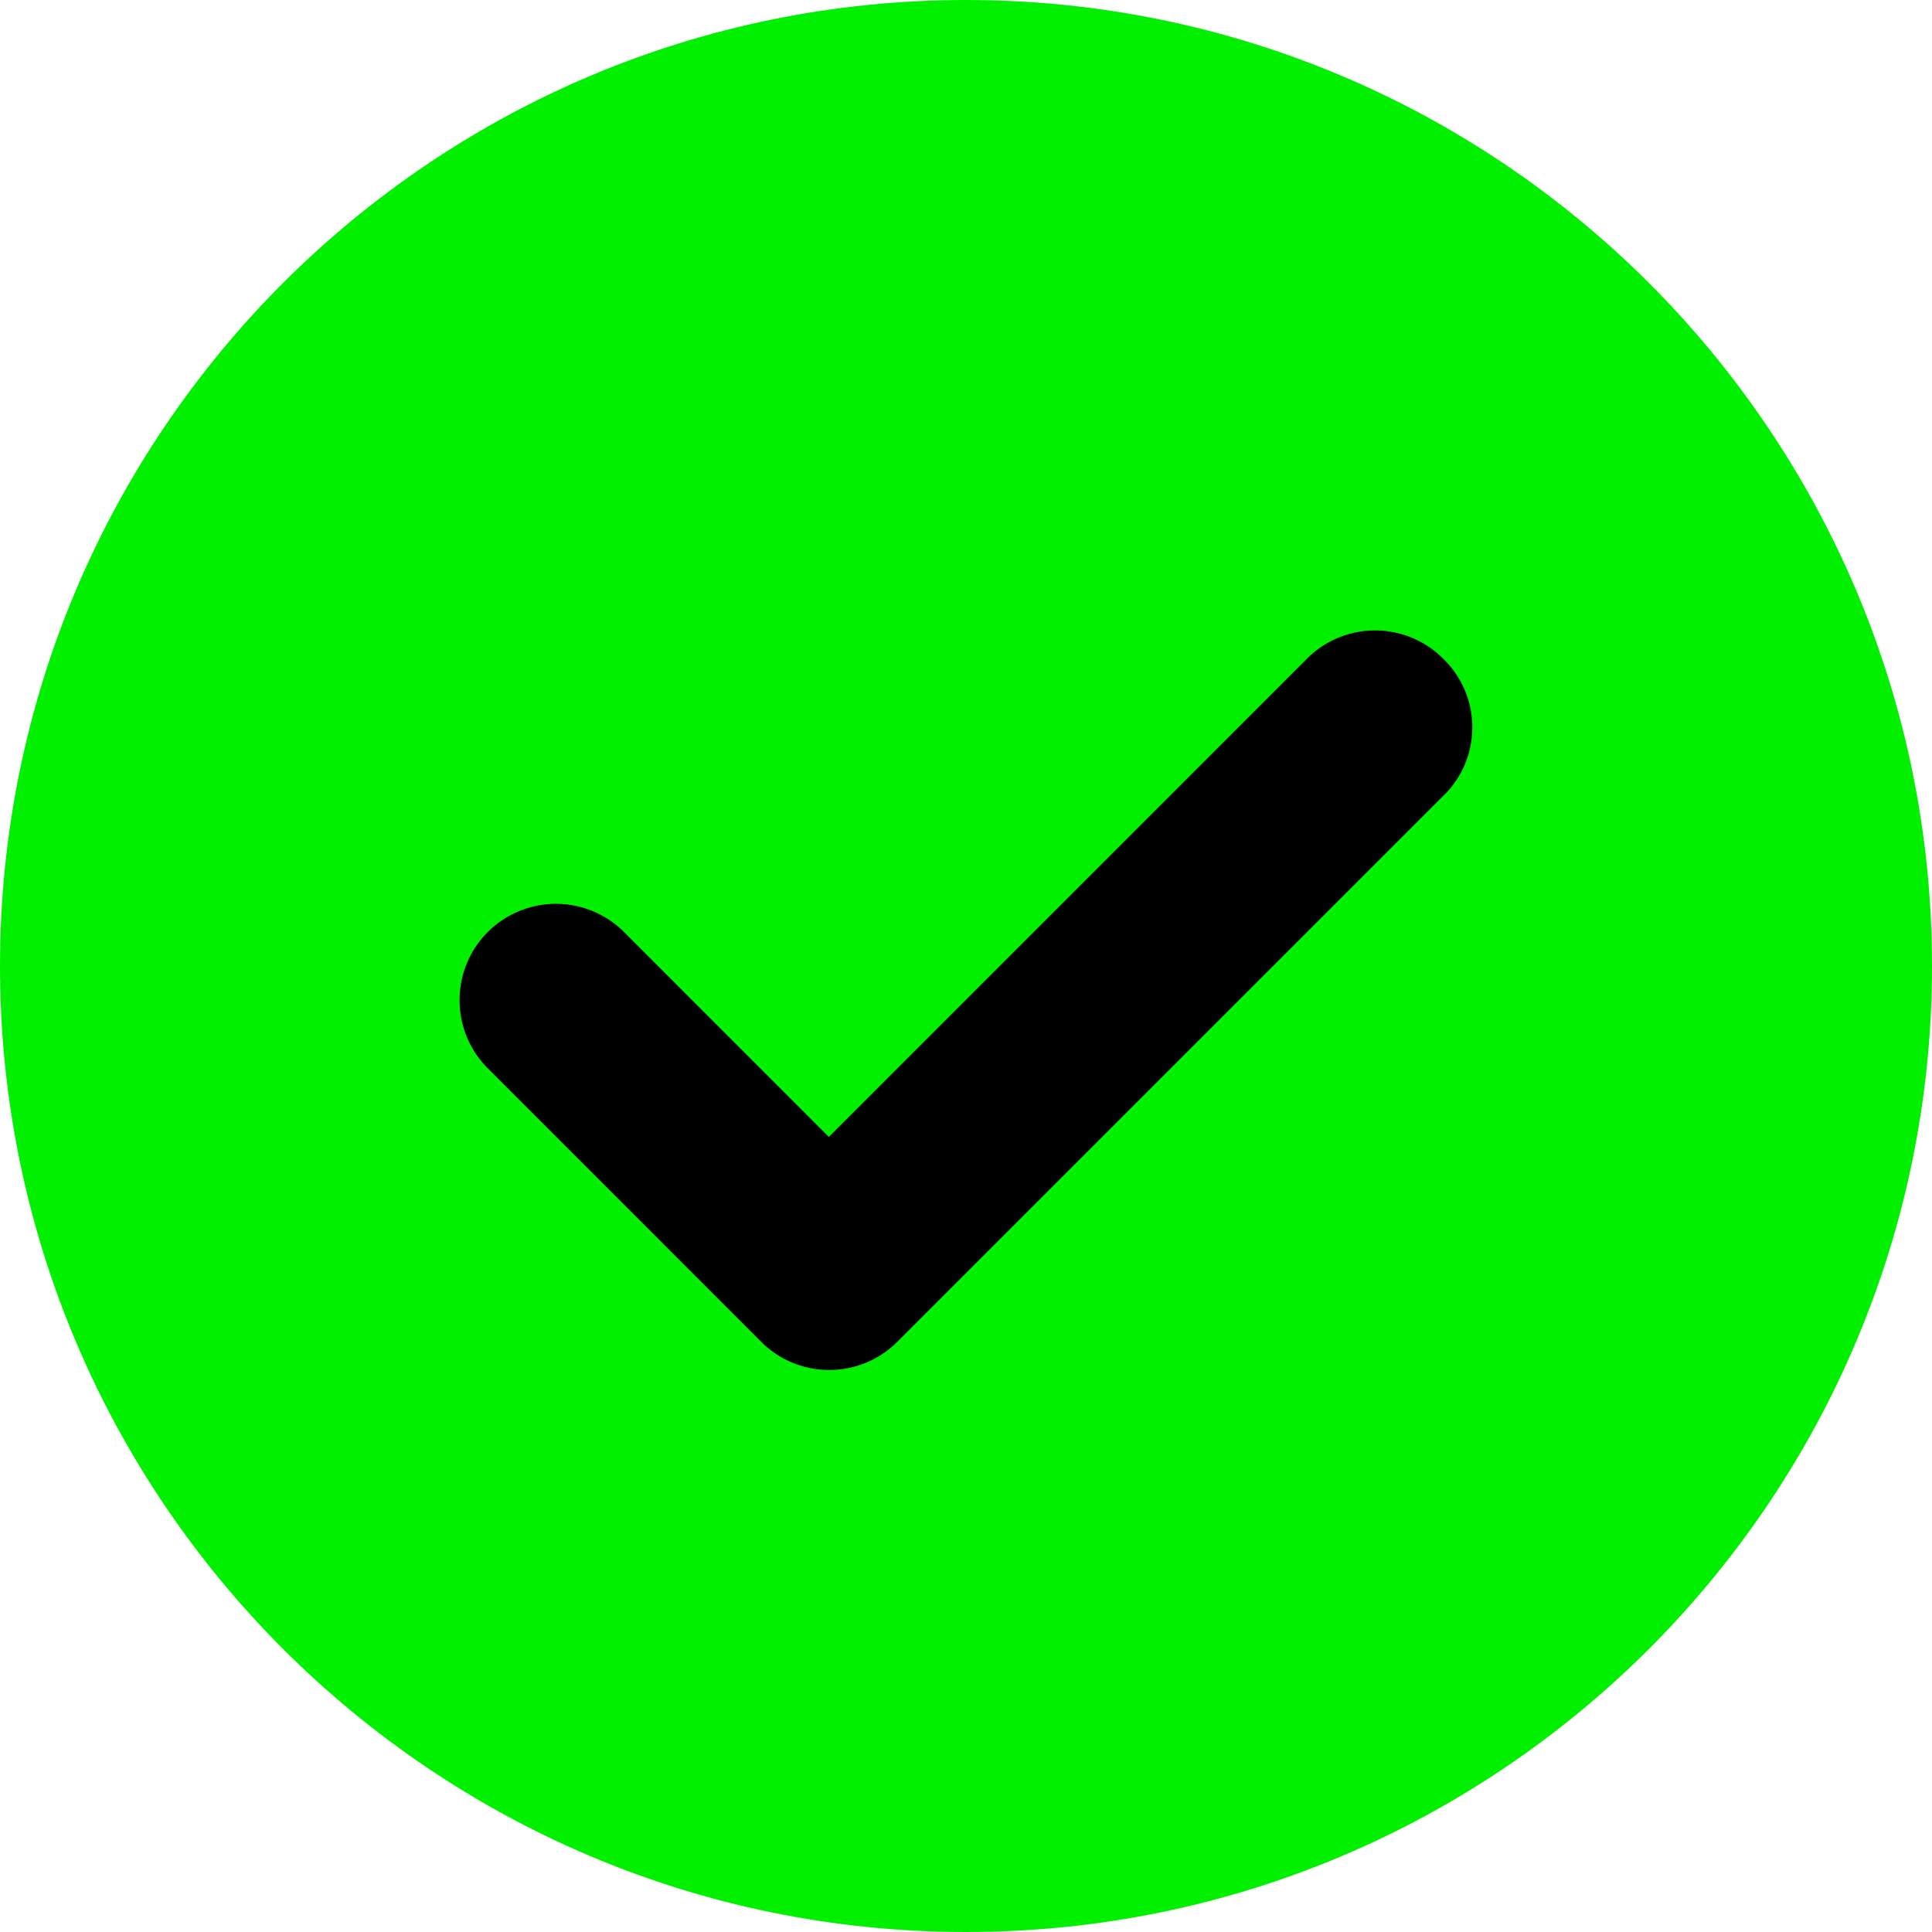<svg xmlns="http://www.w3.org/2000/svg" fill="none" viewBox="0 0 19 19">
  <defs/>
  <path fill="#00F000" fill-rule="evenodd" d="M0 9.5C0 14.743 4.256 19 9.5 19S19 14.743 19 9.5C19 4.255 14.744 0 9.5 0S0 4.255 0 9.5z" clip-rule="evenodd"/>
  <path fill="#000" fill-rule="evenodd" d="M14.202 7.818l-5.377 5.377a.946.946 0 01-1.34 0l-2.688-2.689a.946.946 0 111.34-1.34l2.014 2.015 4.702-4.703a.946.946 0 011.34 0c.38.37.38.97.01 1.34z" clip-rule="evenodd"/>
</svg>

